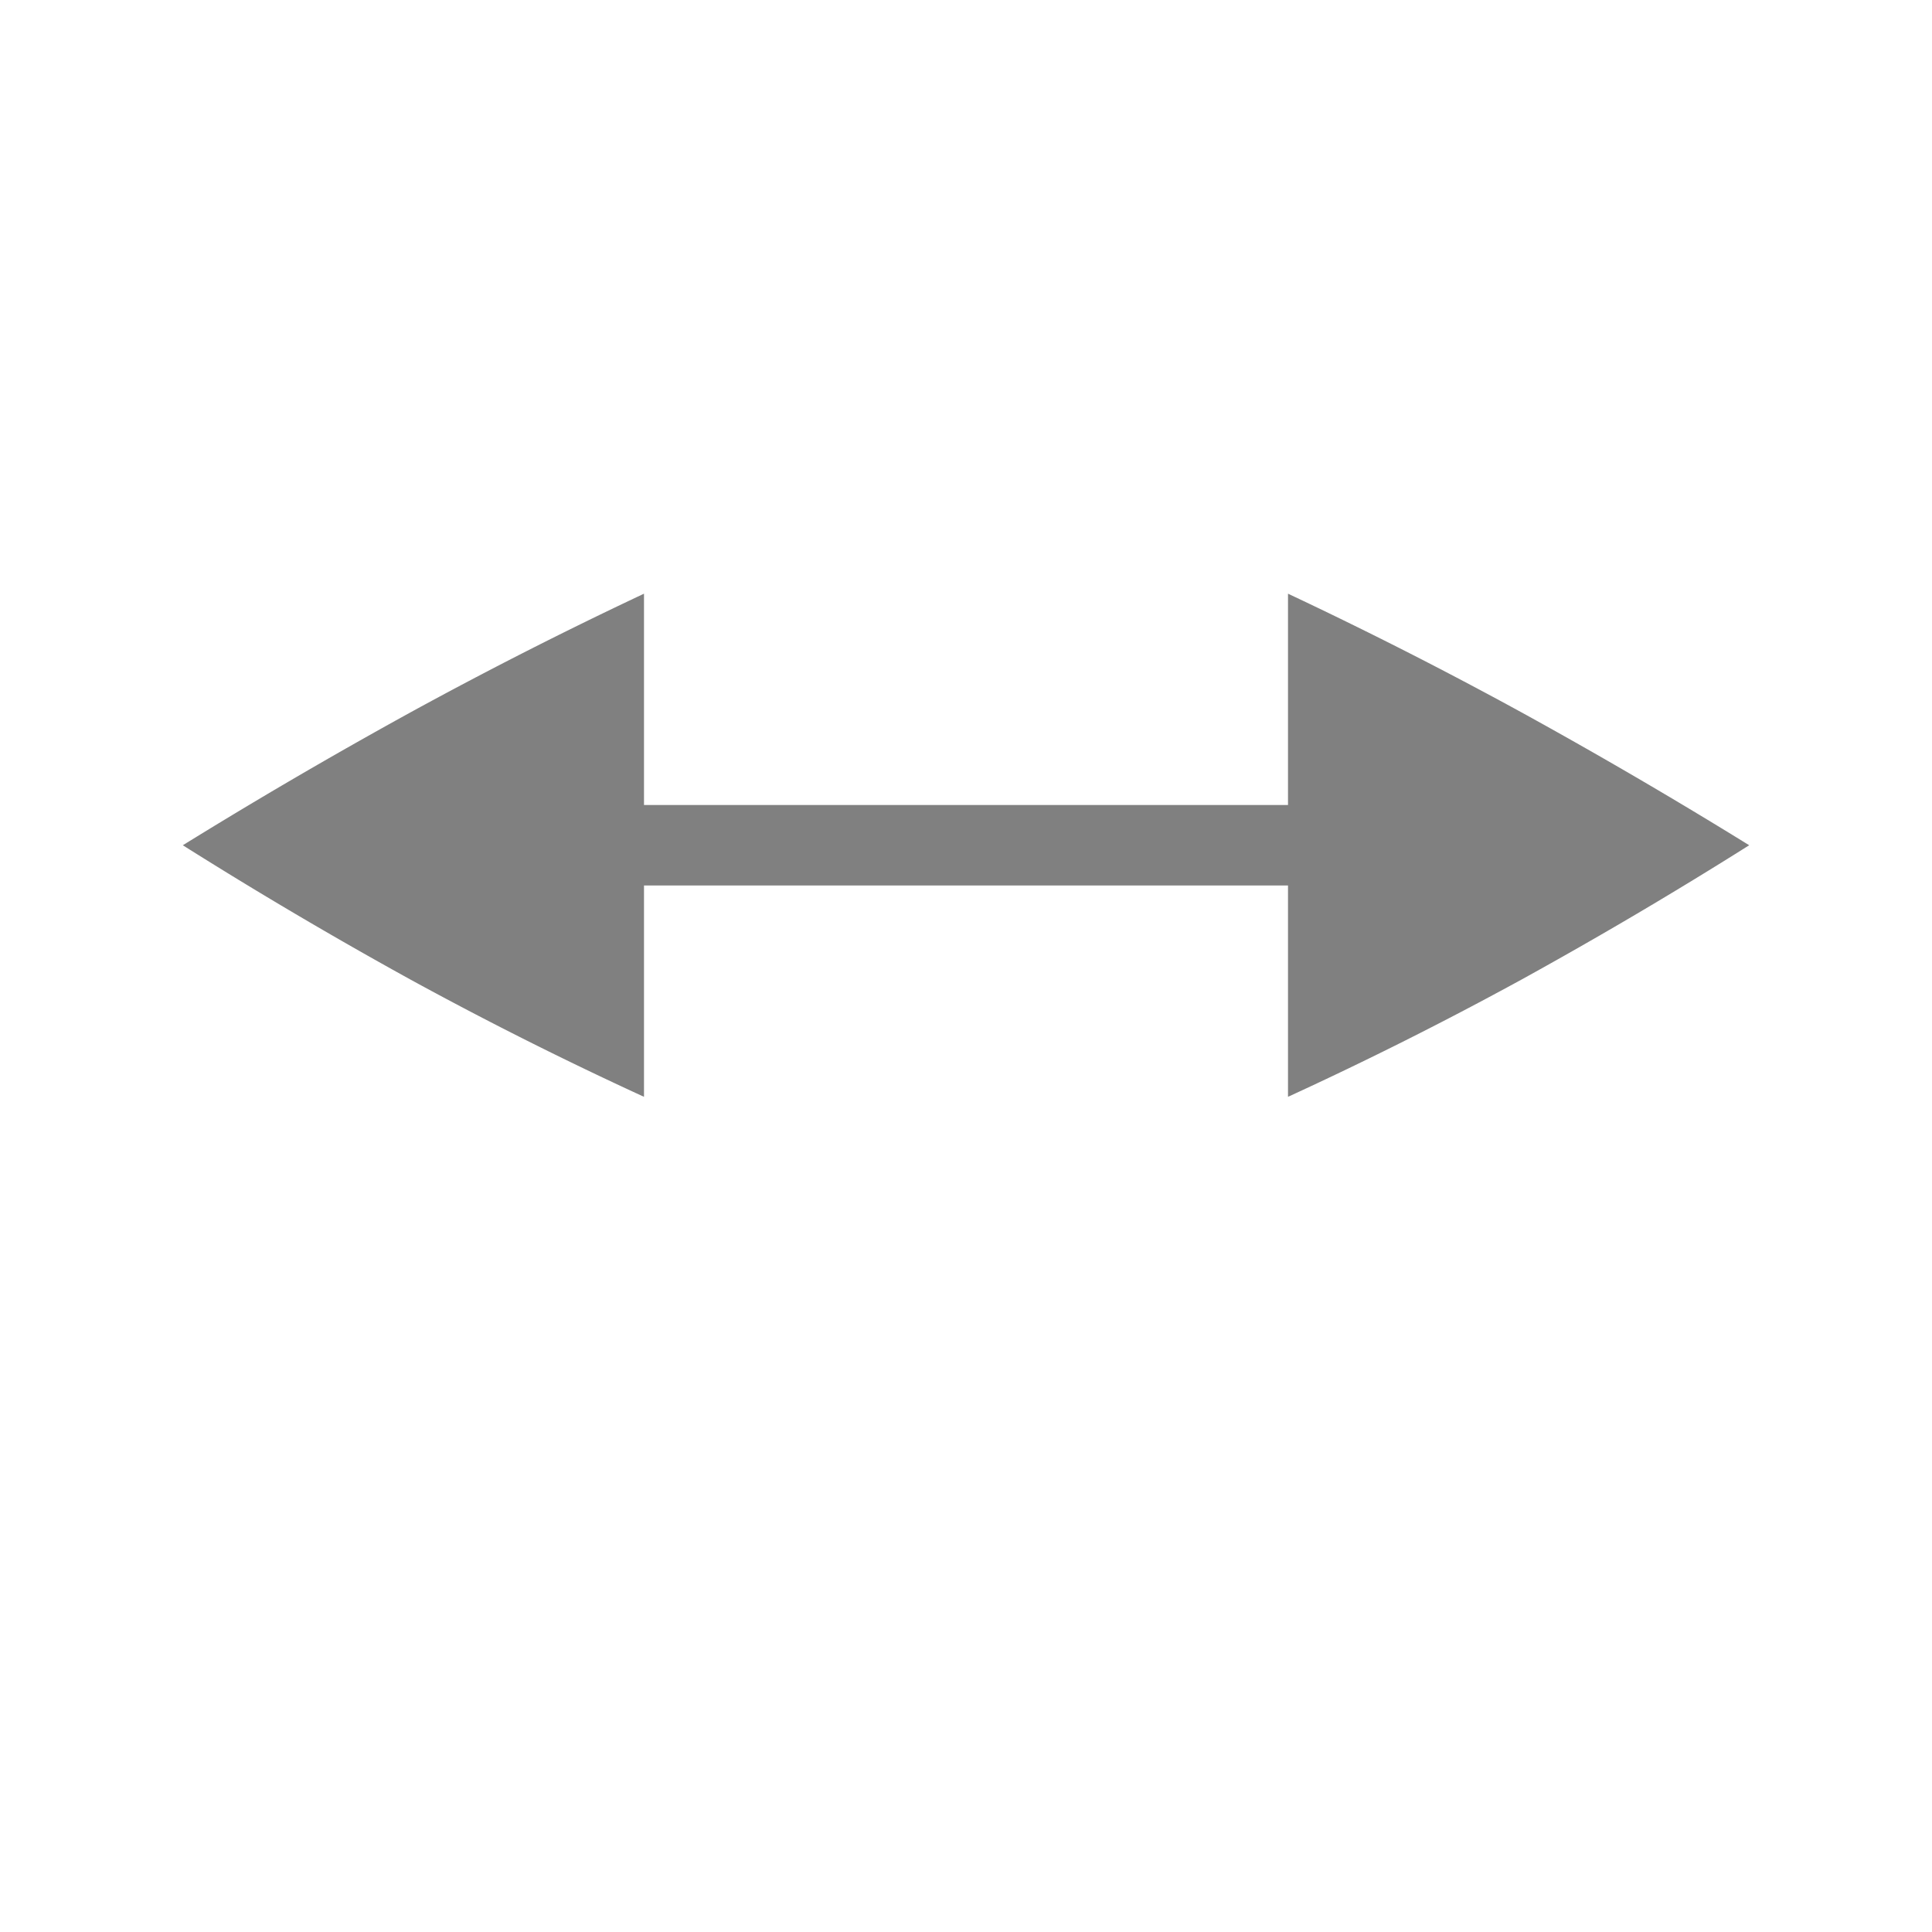<?xml version="1.0" encoding="UTF-8" standalone="no"?>
<svg viewBox="0 1 24 24" height="24" width="24" version="1.1" id="svg8" sodipodi:docname="flip-horizontal.svg" inkscape:version="1.1 (ce6663b3b7, 2021-05-25)"
   xmlns:inkscape="http://www.inkscape.org/namespaces/inkscape"
   xmlns:sodipodi="http://sodipodi.sourceforge.net/DTD/sodipodi-0.dtd"
   xmlns="http://www.w3.org/2000/svg"
   xmlns:svg="http://www.w3.org/2000/svg">
   <defs id="defs12" />
   <sodipodi:namedview id="namedview10" pagecolor="#ffffff" bordercolor="#666666" borderopacity="1.0" inkscape:pageshadow="2" inkscape:pageopacity="0.0" inkscape:pagecheckerboard="0" showgrid="true" inkscape:zoom="28" inkscape:cx="9.5178571" inkscape:cy="9.5714286" inkscape:window-width="1920" inkscape:window-height="1043" inkscape:window-x="1920" inkscape:window-y="0" inkscape:window-maximized="1" inkscape:current-layer="svg8" inkscape:snap-page="true">
      <inkscape:grid type="xygrid" id="grid1005" />
   </sodipodi:namedview>
   <path id="path2" style="color:#000000;line-height:normal;font-variant-ligatures:none;font-variant-position:normal;font-variant-caps:normal;font-variant-numeric:normal;font-variant-alternates:normal;font-feature-settings:normal;text-indent:0;text-align:start;text-decoration-line:none;text-decoration-style:solid;text-decoration-color:#000000;text-transform:none;shape-padding:0;isolation:auto;mix-blend-mode:normal;fill:#808080;stroke-width:1;marker:none" d="M 8 8.375 A 53.513 53.513 0 0 0 5.098 9.85 A 64.444 64.444 0 0 0 2.271 11.5 A 56 56 0 0 0 5.098 13.168 A 46.219 46.219 0 0 0 8 14.625 L 8 12.125 L 8 12 L 16 12 L 16 12.125 L 16 14.625 A 46.219 46.219 0 0 0 18.902 13.168 A 56 56 0 0 0 21.729 11.5 A 64.444 64.444 0 0 0 18.902 9.85 A 53.513 53.513 0 0 0 16 8.375 L 16 11 L 8 11 L 8 8.375 z " />
</svg>
